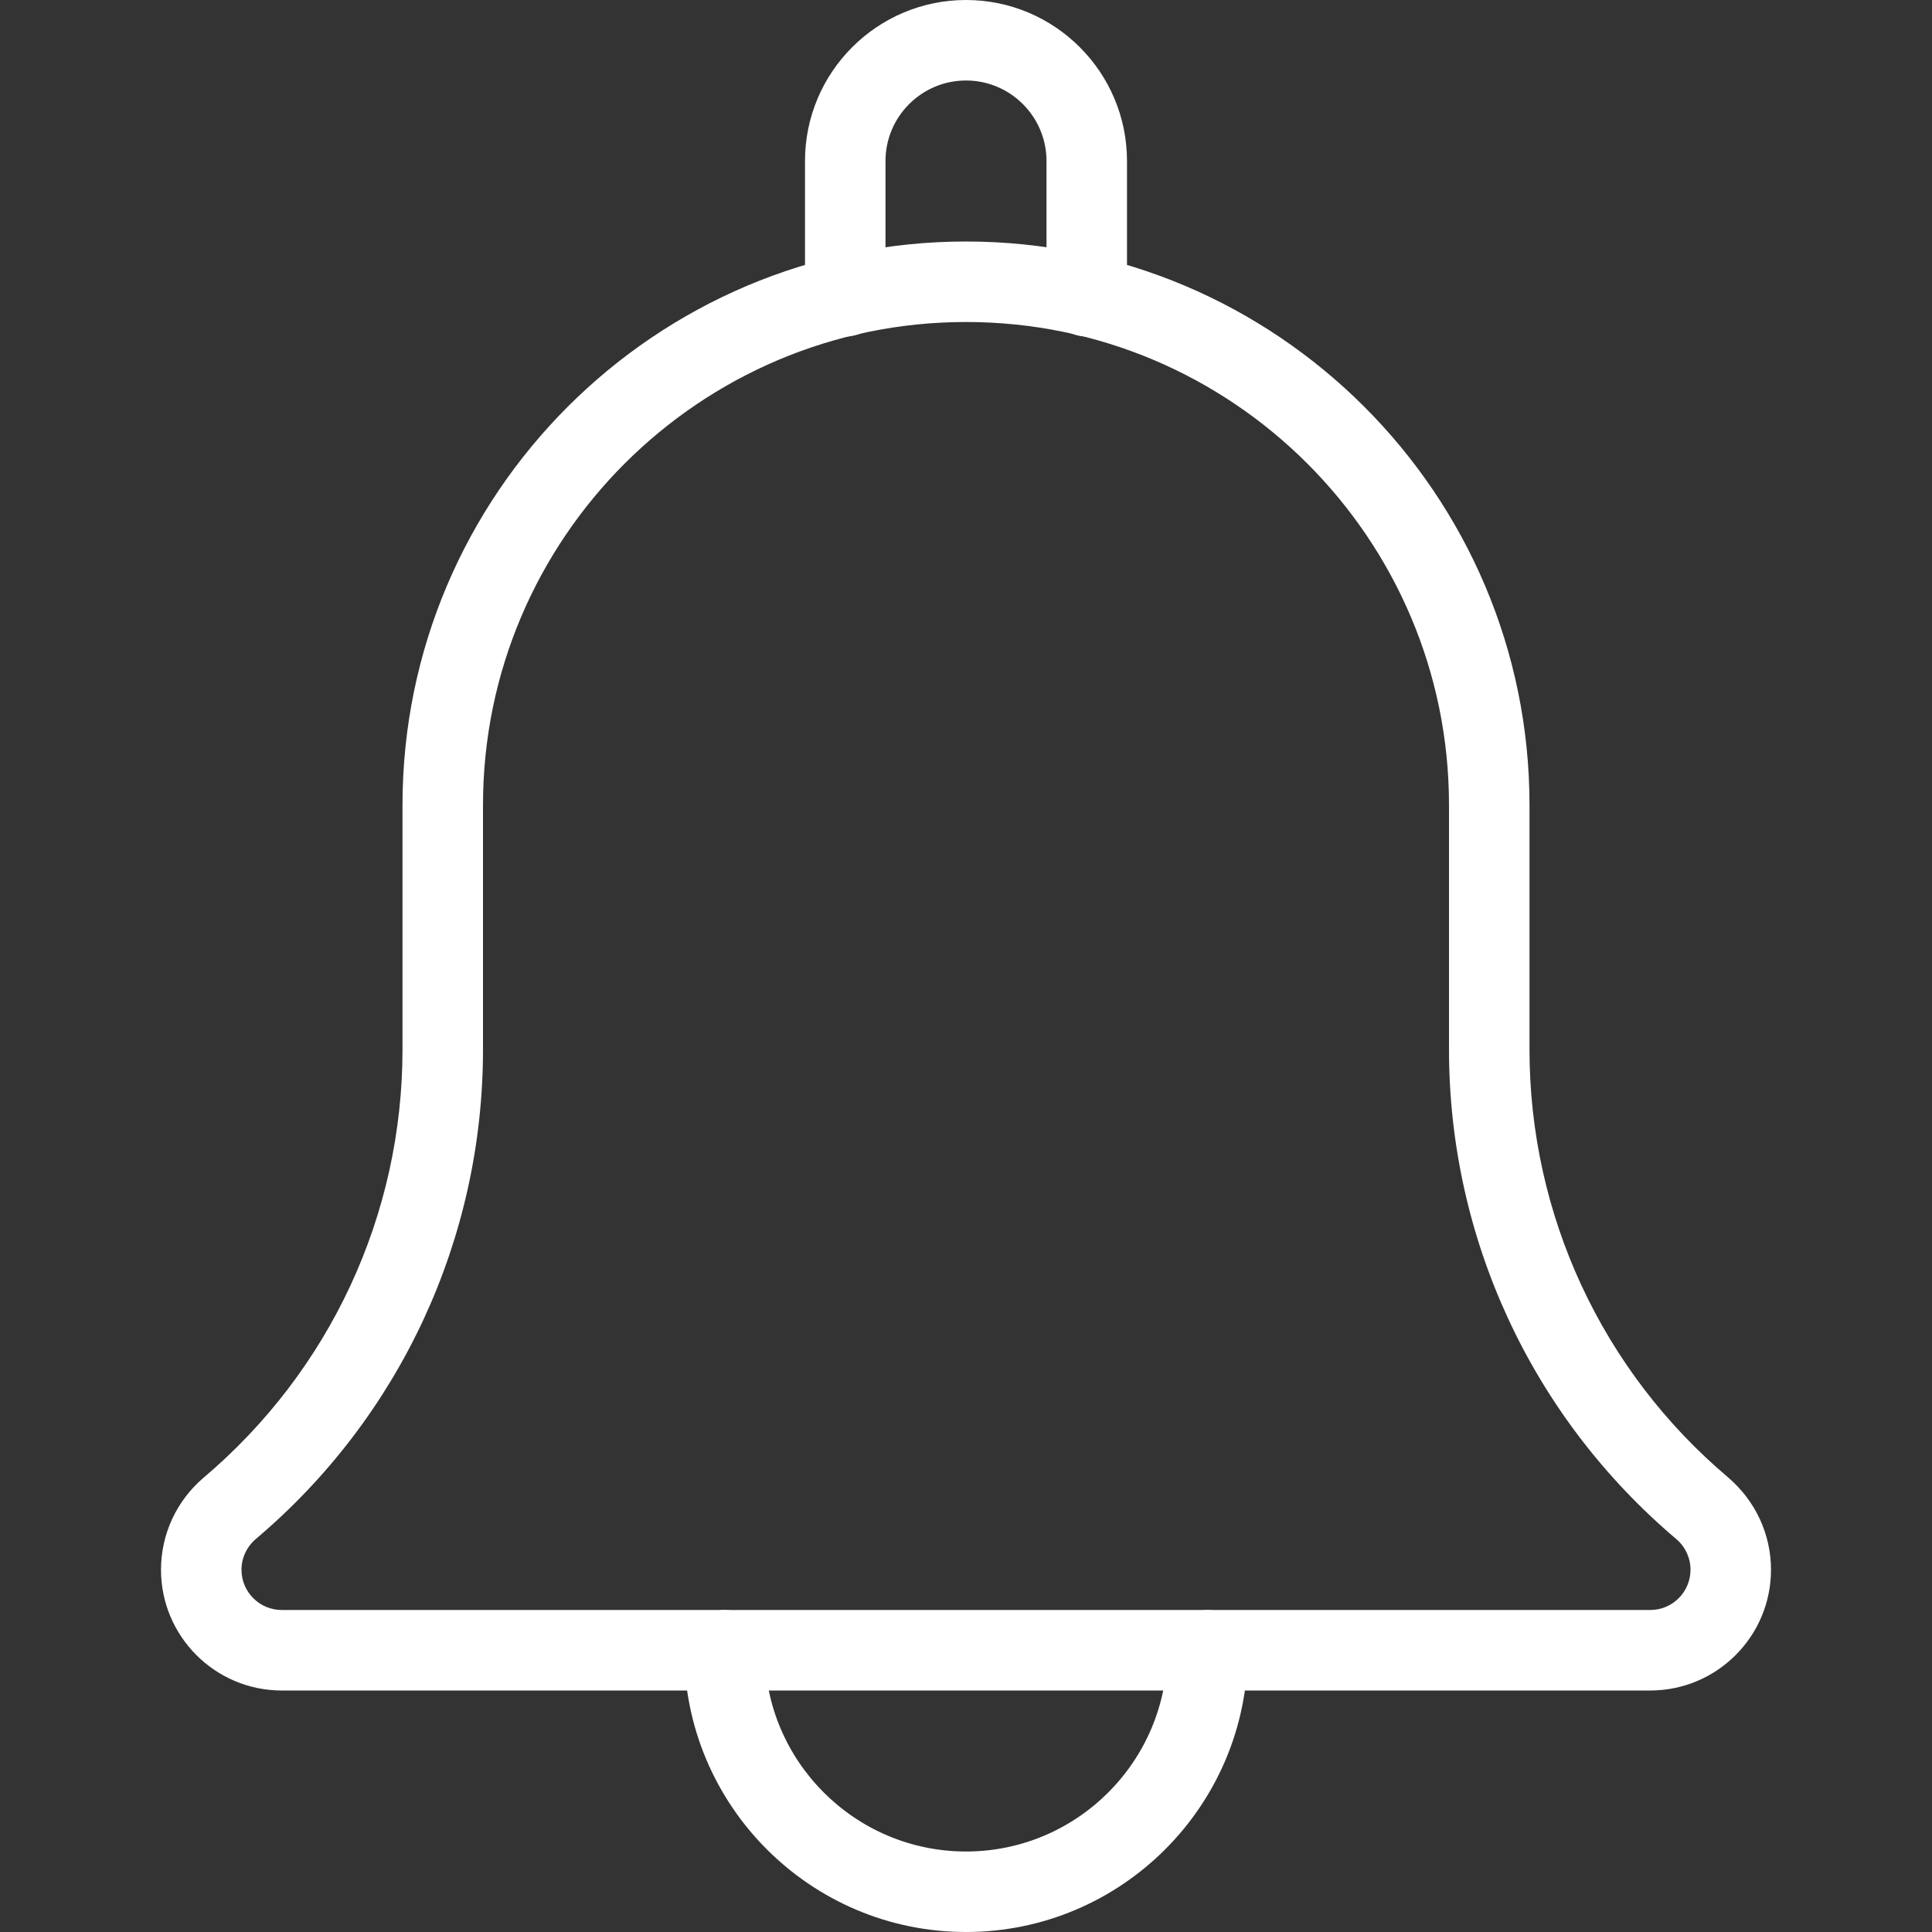 <svg width="30" height="30" viewBox="0 0 30 30" fill="none" xmlns="http://www.w3.org/2000/svg">
<rect x="0" y="0" width="30" height="30" fill="#333333" stroke="none"/>
<g clip-path="url(#clip0)">
<path d="M16.875 5.225C16.53 5.225 16.25 4.945 16.25 4.6V2.5C16.25 1.811 15.689 1.25 15 1.25C14.311 1.25 13.75 1.811 13.75 2.5V4.6C13.75 4.945 13.47 5.225 13.125 5.225C12.78 5.225 12.5 4.946 12.5 4.6V2.5C12.5 1.121 13.621 0 15 0C16.379 0 17.5 1.121 17.5 2.5V4.6C17.5 4.946 17.22 5.225 16.875 5.225Z" fill="white"/>
<path d="M15 30C12.588 30 10.625 28.038 10.625 25.625C10.625 25.28 10.905 25 11.25 25C11.595 25 11.875 25.28 11.875 25.625C11.875 27.348 13.277 28.75 15 28.75C16.723 28.75 18.125 27.348 18.125 25.625C18.125 25.28 18.405 25 18.75 25C19.095 25 19.375 25.28 19.375 25.625C19.375 28.038 17.413 30 15 30Z" fill="white"/>
<path d="M25.625 26.25H4.375C3.341 26.25 2.5 25.409 2.5 24.375C2.5 23.826 2.739 23.308 3.156 22.95C5.126 21.285 6.25 18.863 6.25 16.297V12.5C6.25 7.675 10.175 3.75 15 3.75C19.825 3.75 23.75 7.675 23.75 12.5V16.297C23.75 18.864 24.874 21.285 26.834 22.941C27.261 23.308 27.5 23.826 27.5 24.375C27.5 25.409 26.66 26.25 25.625 26.25ZM15 5C10.864 5 7.5 8.364 7.5 12.5V16.297C7.5 19.233 6.215 22.001 3.974 23.896C3.83 24.019 3.75 24.192 3.75 24.375C3.75 24.72 4.03 25 4.375 25H25.625C25.97 25 26.25 24.72 26.25 24.375C26.25 24.192 26.17 24.019 26.031 23.9C23.786 22.001 22.5 19.231 22.5 16.297V12.5C22.5 8.364 19.136 5 15 5Z" fill="white"/>
</g>
<defs>
<clipPath id="clip0">
<rect width="30" height="30" fill="white"/>
</clipPath>
</defs>
</svg>
